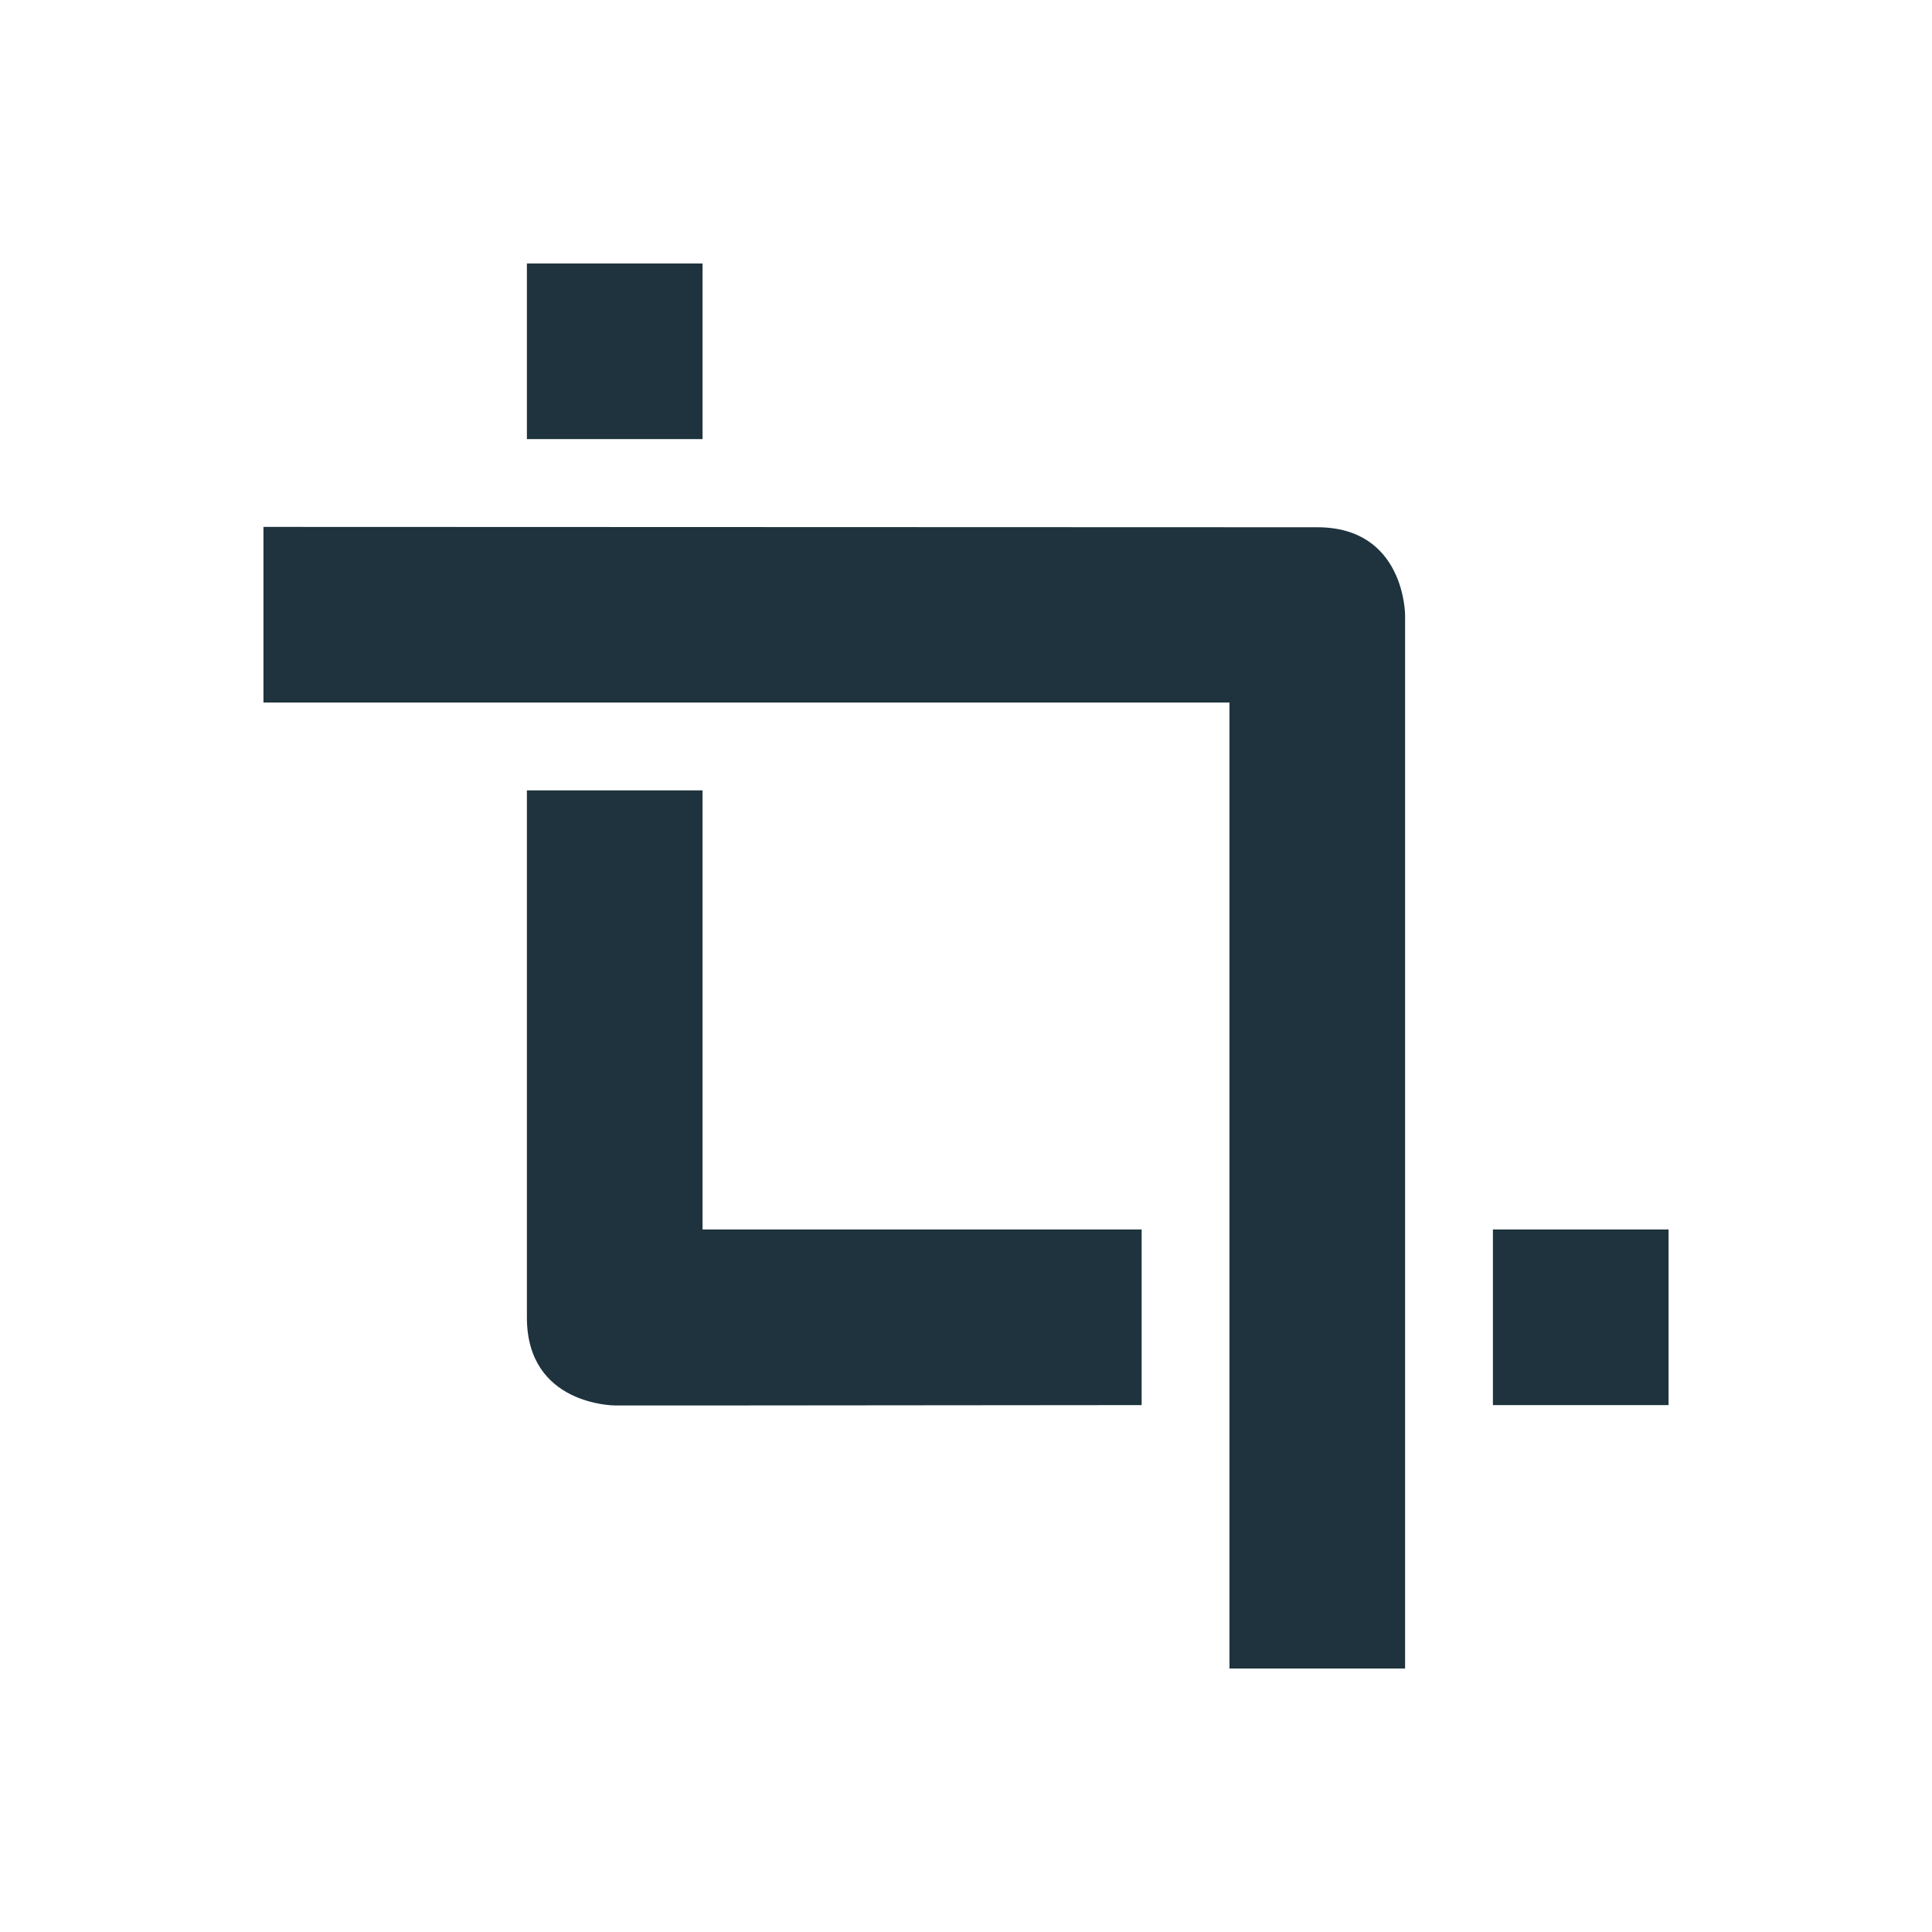 <svg xmlns="http://www.w3.org/2000/svg" width="22" height="22"><defs><style type="text/css" id="current-color-scheme"></style></defs><path d="M6 3v2h2V3H6zM3 6v2h11v11h2V7.004s0-1-1-1L3 6zm3 3v6.004c0 1 1 1 1 1h1.5L13 16v-2H8V9H6zm11 5v2h2v-2h-2z" fill="currentColor" color="#1e333d"/></svg>